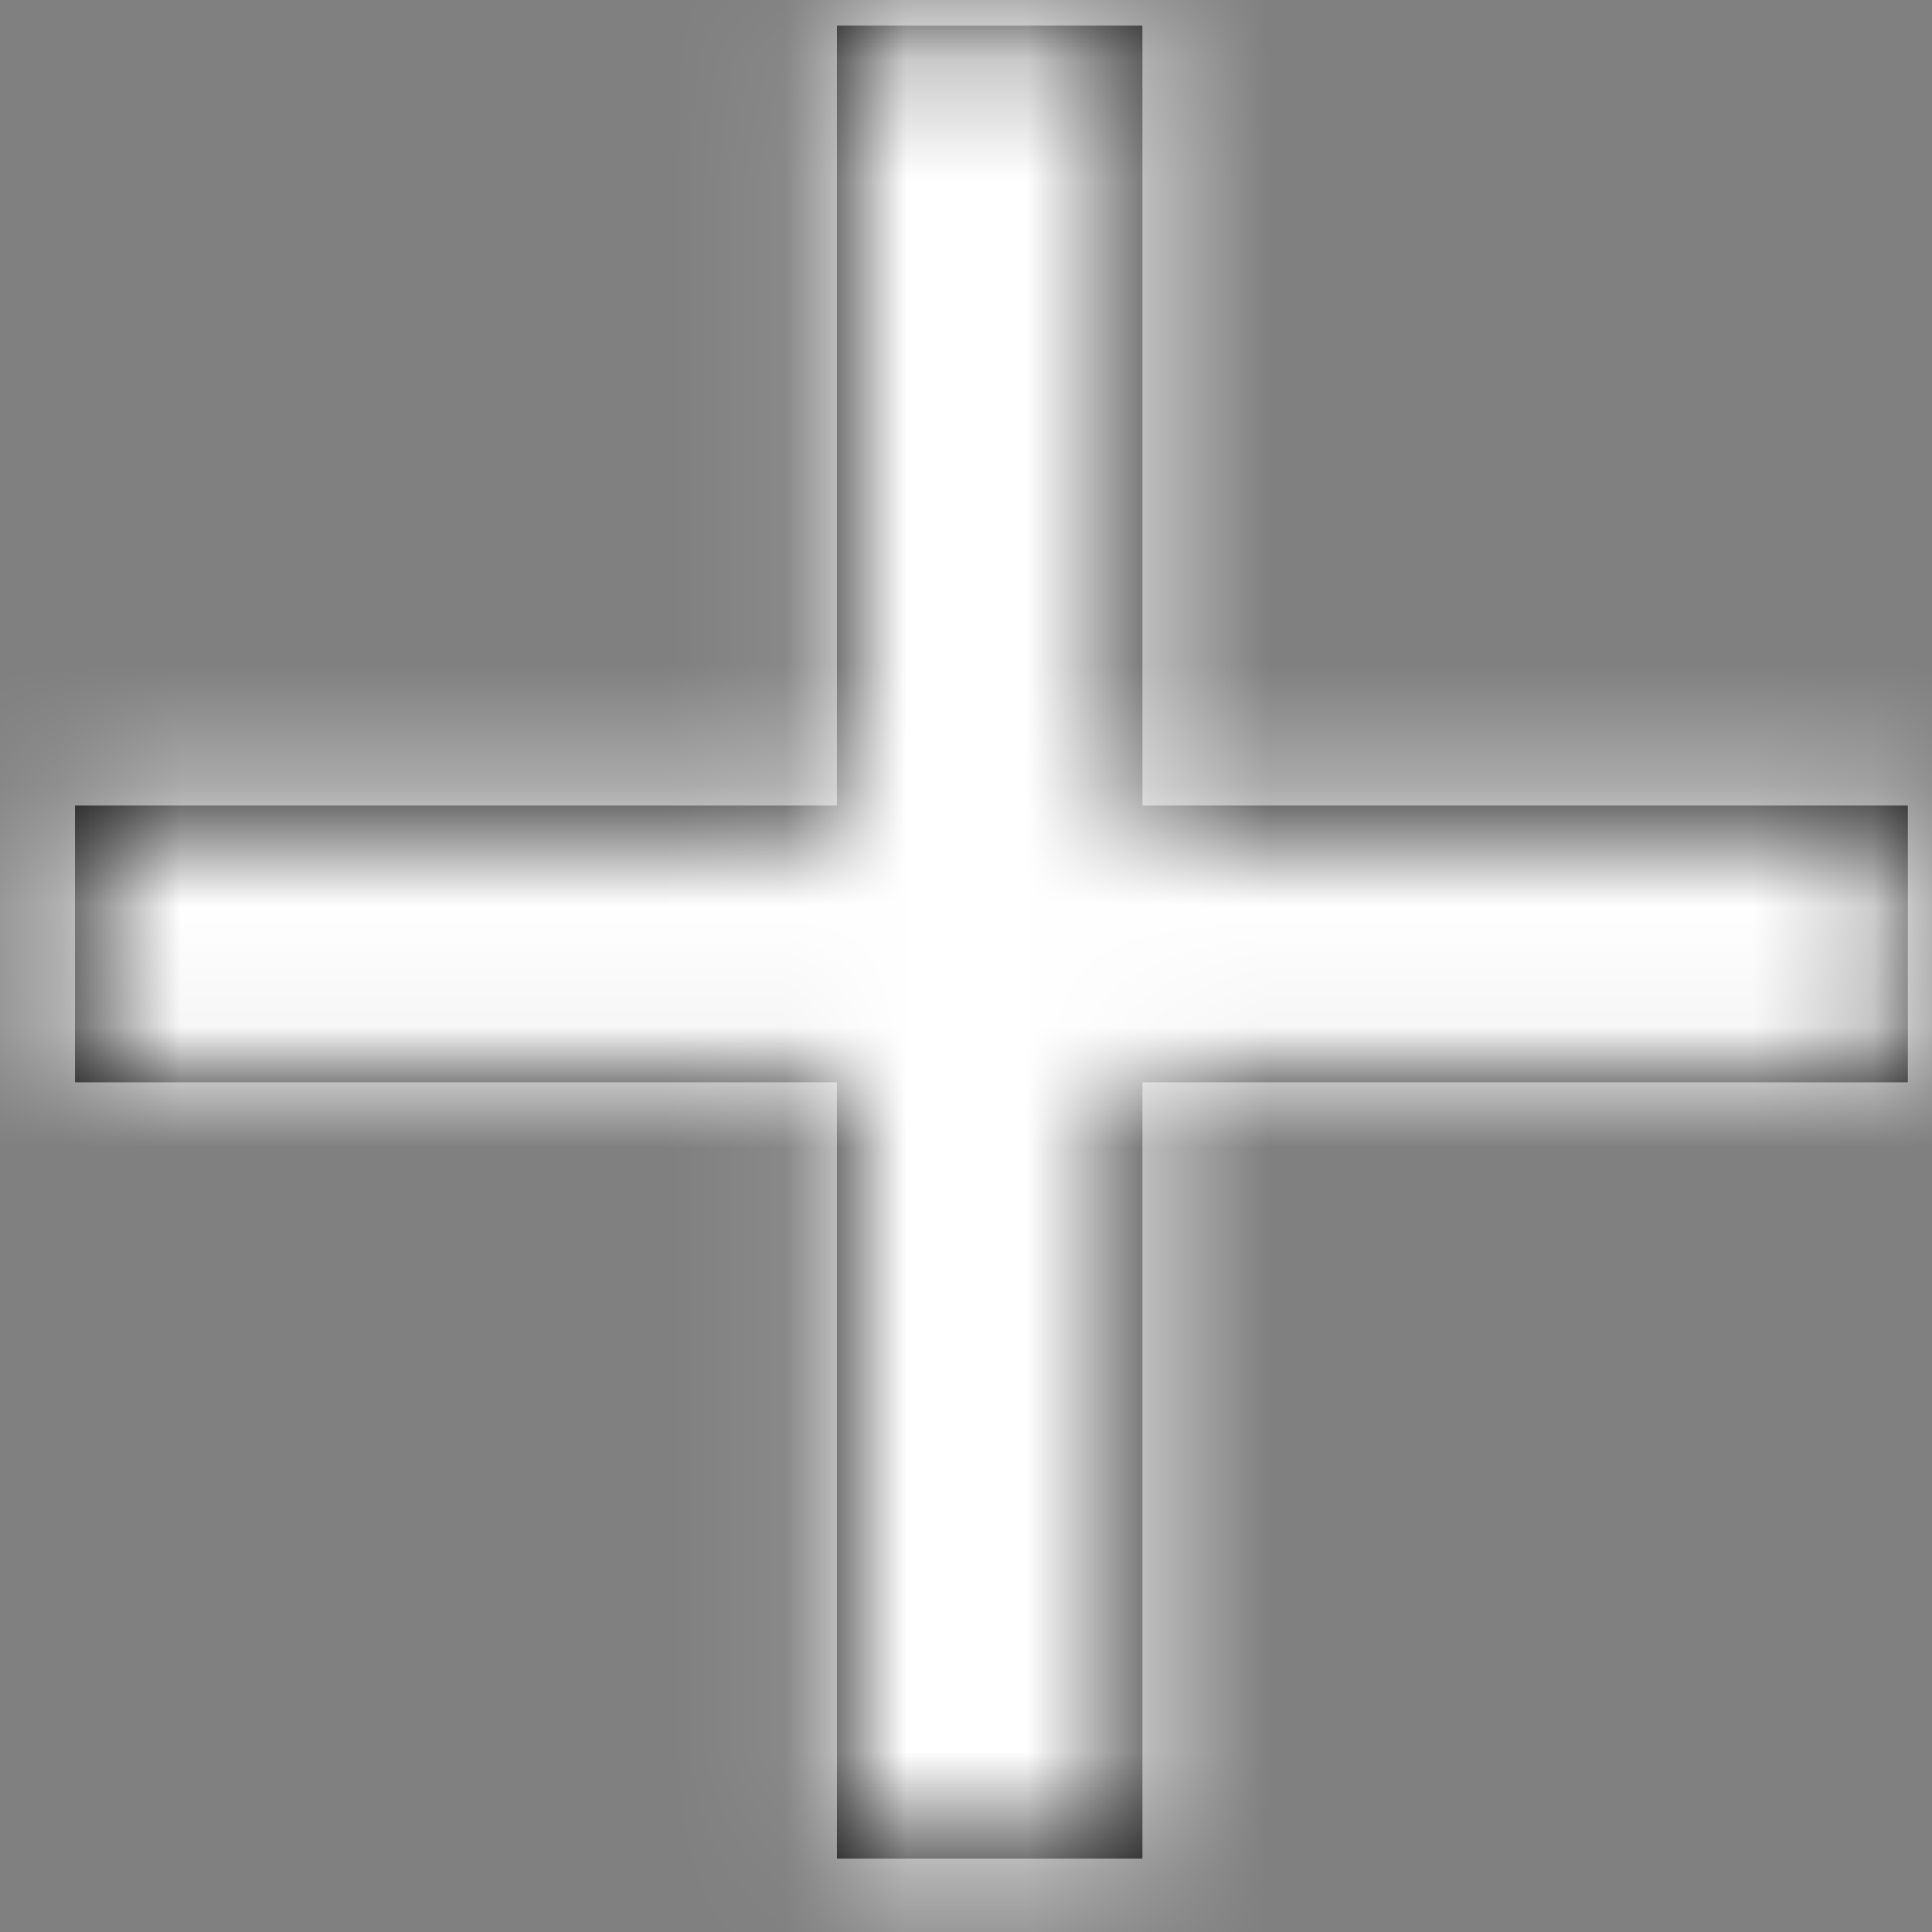 <svg width="16" height="16" viewBox="0 0 16 16" fill="none" xmlns="http://www.w3.org/2000/svg">
<rect x="0" y="0" width="16" height="16" fill="#808080" stroke="none"/>
<mask id="path-1-inside-1_1_16655" fill="white">
<path d="M15.8 8.963H9.461V15.392H6.931V8.963H0.621V6.671H6.931V0.212H9.461V6.671H15.8V8.963Z"/>
</mask>
<path d="M15.8 8.963H9.461V15.392H6.931V8.963H0.621V6.671H6.931V0.212H9.461V6.671H15.8V8.963Z" fill="black"/>
<path d="M15.8 8.963V13.072H19.909V8.963H15.8ZM9.461 8.963V4.854H5.352V8.963H9.461ZM9.461 15.392V19.501H13.57V15.392H9.461ZM6.931 15.392H2.822V19.501H6.931V15.392ZM6.931 8.963H11.04V4.854H6.931V8.963ZM0.621 8.963H-3.488V13.072H0.621V8.963ZM0.621 6.671V2.562H-3.488V6.671H0.621ZM6.931 6.671V10.78H11.04V6.671H6.931ZM6.931 0.212V-3.897H2.822V0.212H6.931ZM9.461 0.212H13.57V-3.897H9.461V0.212ZM9.461 6.671H5.352V10.78H9.461V6.671ZM15.8 6.671H19.909V2.562H15.8V6.671ZM15.8 4.854H9.461V13.072H15.8V4.854ZM5.352 8.963V15.392H13.57V8.963H5.352ZM9.461 11.283H6.931V19.501H9.461V11.283ZM11.04 15.392V8.963H2.822V15.392H11.04ZM6.931 4.854H0.621V13.072H6.931V4.854ZM4.73 8.963V6.671H-3.488V8.963H4.73ZM0.621 10.78H6.931V2.562H0.621V10.78ZM11.04 6.671V0.212H2.822V6.671H11.04ZM6.931 4.321H9.461V-3.897H6.931V4.321ZM5.352 0.212V6.671H13.57V0.212H5.352ZM9.461 10.78H15.8V2.562H9.461V10.78ZM11.691 6.671V8.963H19.909V6.671H11.691Z" fill="white" mask="url(#path-1-inside-1_1_16655)"/>
</svg>
